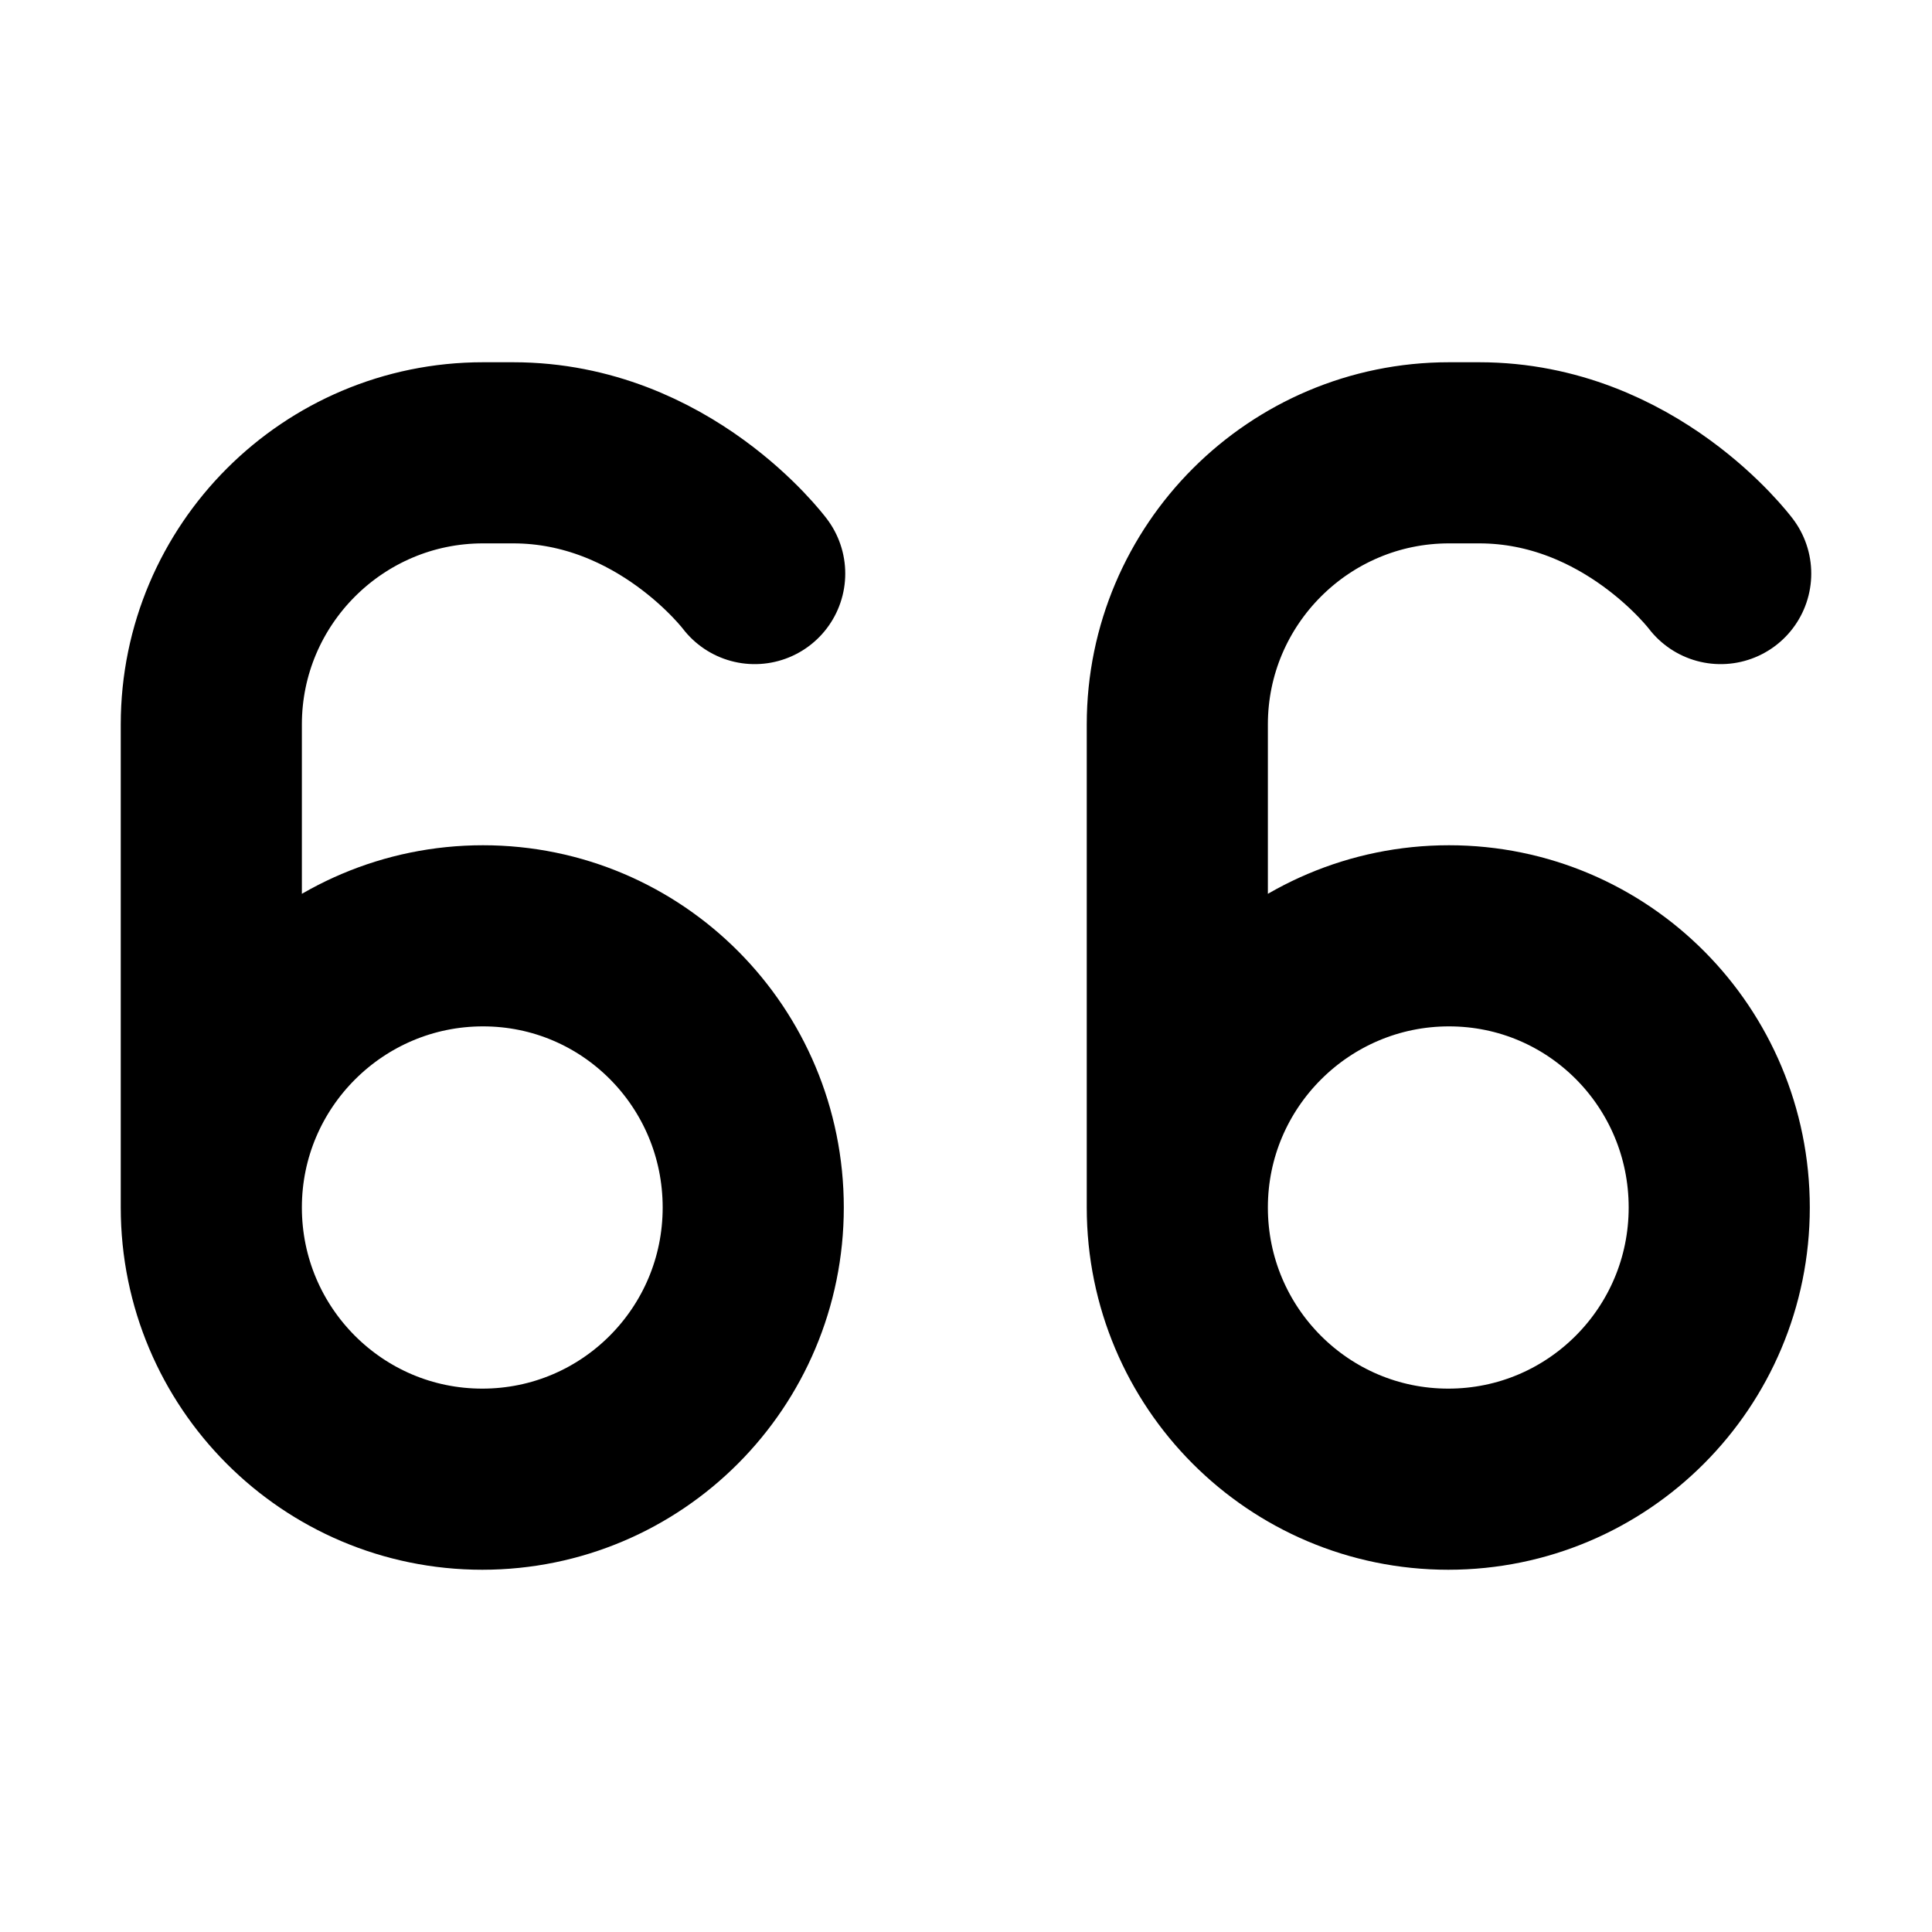 <svg  viewBox="0 0 16 16" fill="none" xmlns="http://www.w3.org/2000/svg">
<path d="M1.75 10C1.75 8.757 2.761 7.75 4 7.75C5.239 7.75 6.238 8.757 6.238 10C6.238 11.243 5.234 12.25 3.994 12.25C2.755 12.25 1.75 11.243 1.75 10ZM1.75 10V6C1.75 4.757 2.761 3.75 4 3.75H4.25C5.5 3.75 6.25 4.75 6.25 4.75" stroke="currentColor" stroke-width="1.5" stroke-linecap="round" stroke-linejoin="round"/>
<path d="M9.75 10C9.75 8.757 10.761 7.75 12 7.75C13.239 7.75 14.238 8.757 14.238 10C14.238 11.243 13.234 12.25 11.994 12.25C10.755 12.25 9.75 11.243 9.75 10ZM9.75 10V6C9.75 4.757 10.761 3.75 12 3.75H12.25C13.5 3.75 14.25 4.75 14.25 4.75" stroke="currentColor" stroke-width="1.5" stroke-linecap="round" stroke-linejoin="round"/>
</svg>
